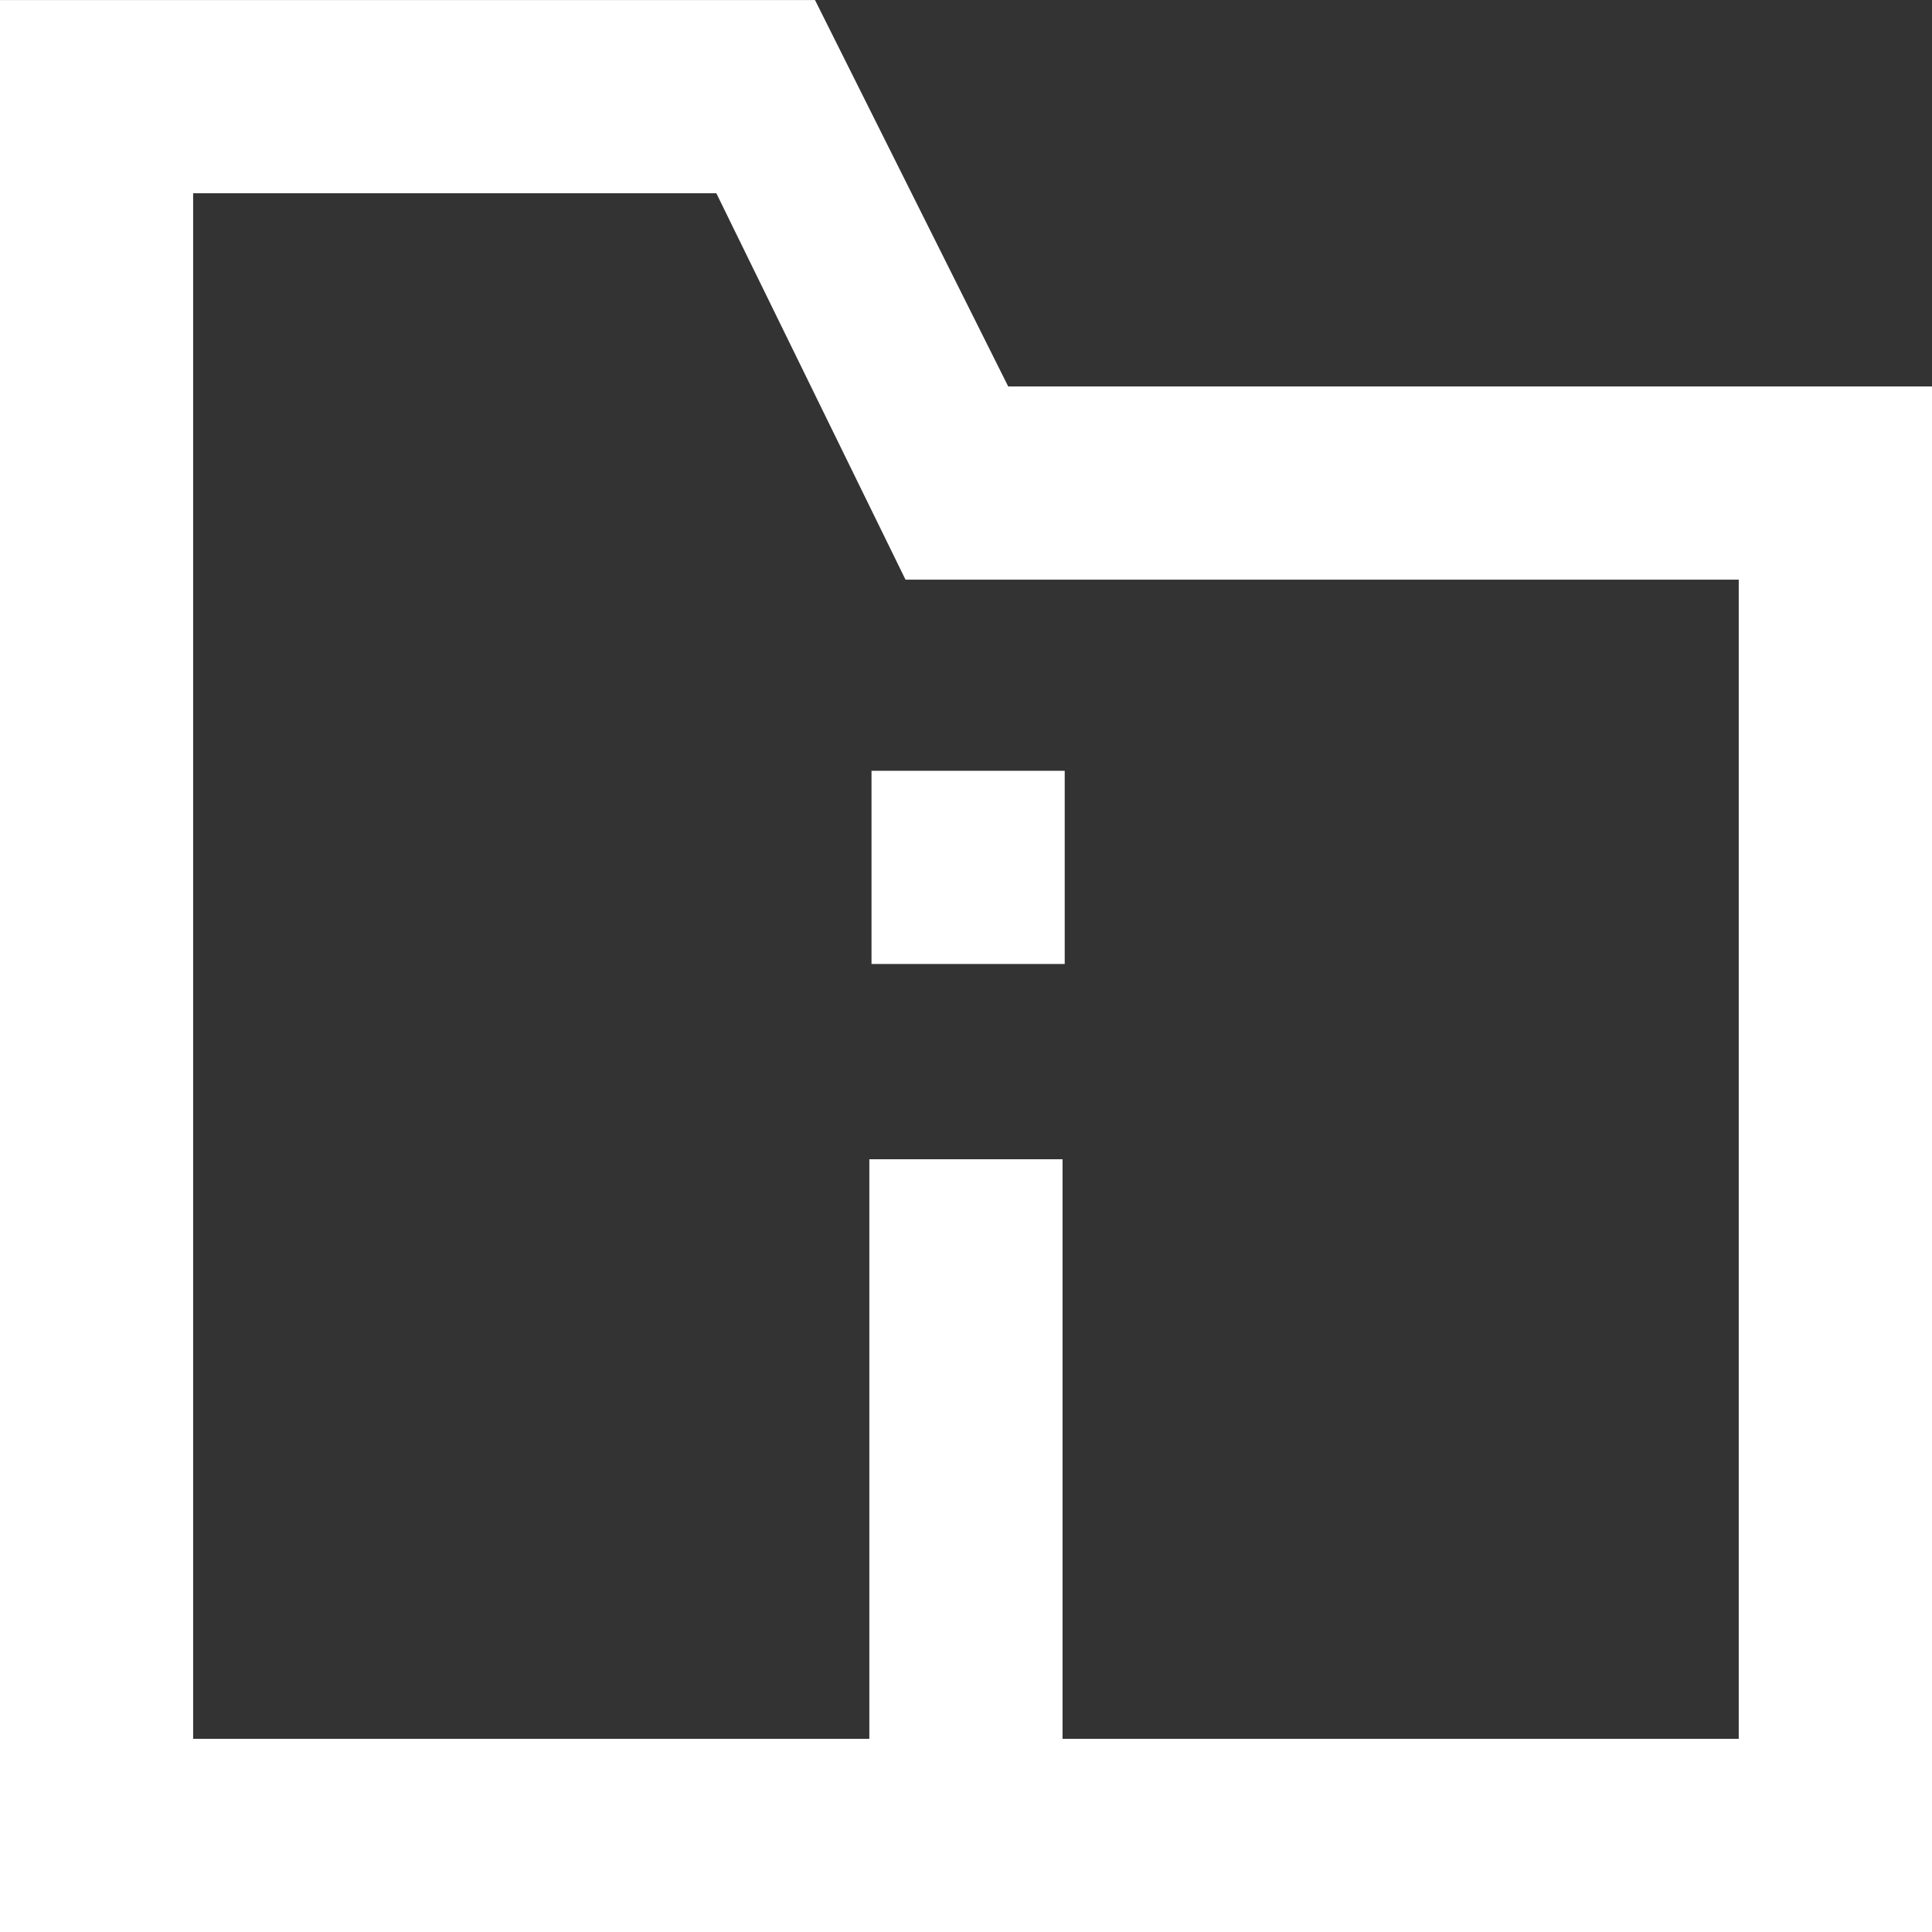 <!-- Generated by IcoMoon.io -->
<svg version="1.1" xmlns="http://www.w3.org/2000/svg" width="32" height="32" viewBox="0 0 32 32">
<rect x="0" y="0" width="32" height="32" fill="#333333" stroke="none"/>
<title>as-directory_information-3</title>
<path fill="#fff" d="M28.8 9.601h-13.802l-3.133-6.4h-8.666v25.6h11.2v-9.6h3.2v9.6h11.2v-19.2zM32 6.401v25.6h-32v-32h13.499l3.2 6.4h15.301zM14.435 15.967h3.2v-3.2h-3.2v3.2z"></path>
</svg>
